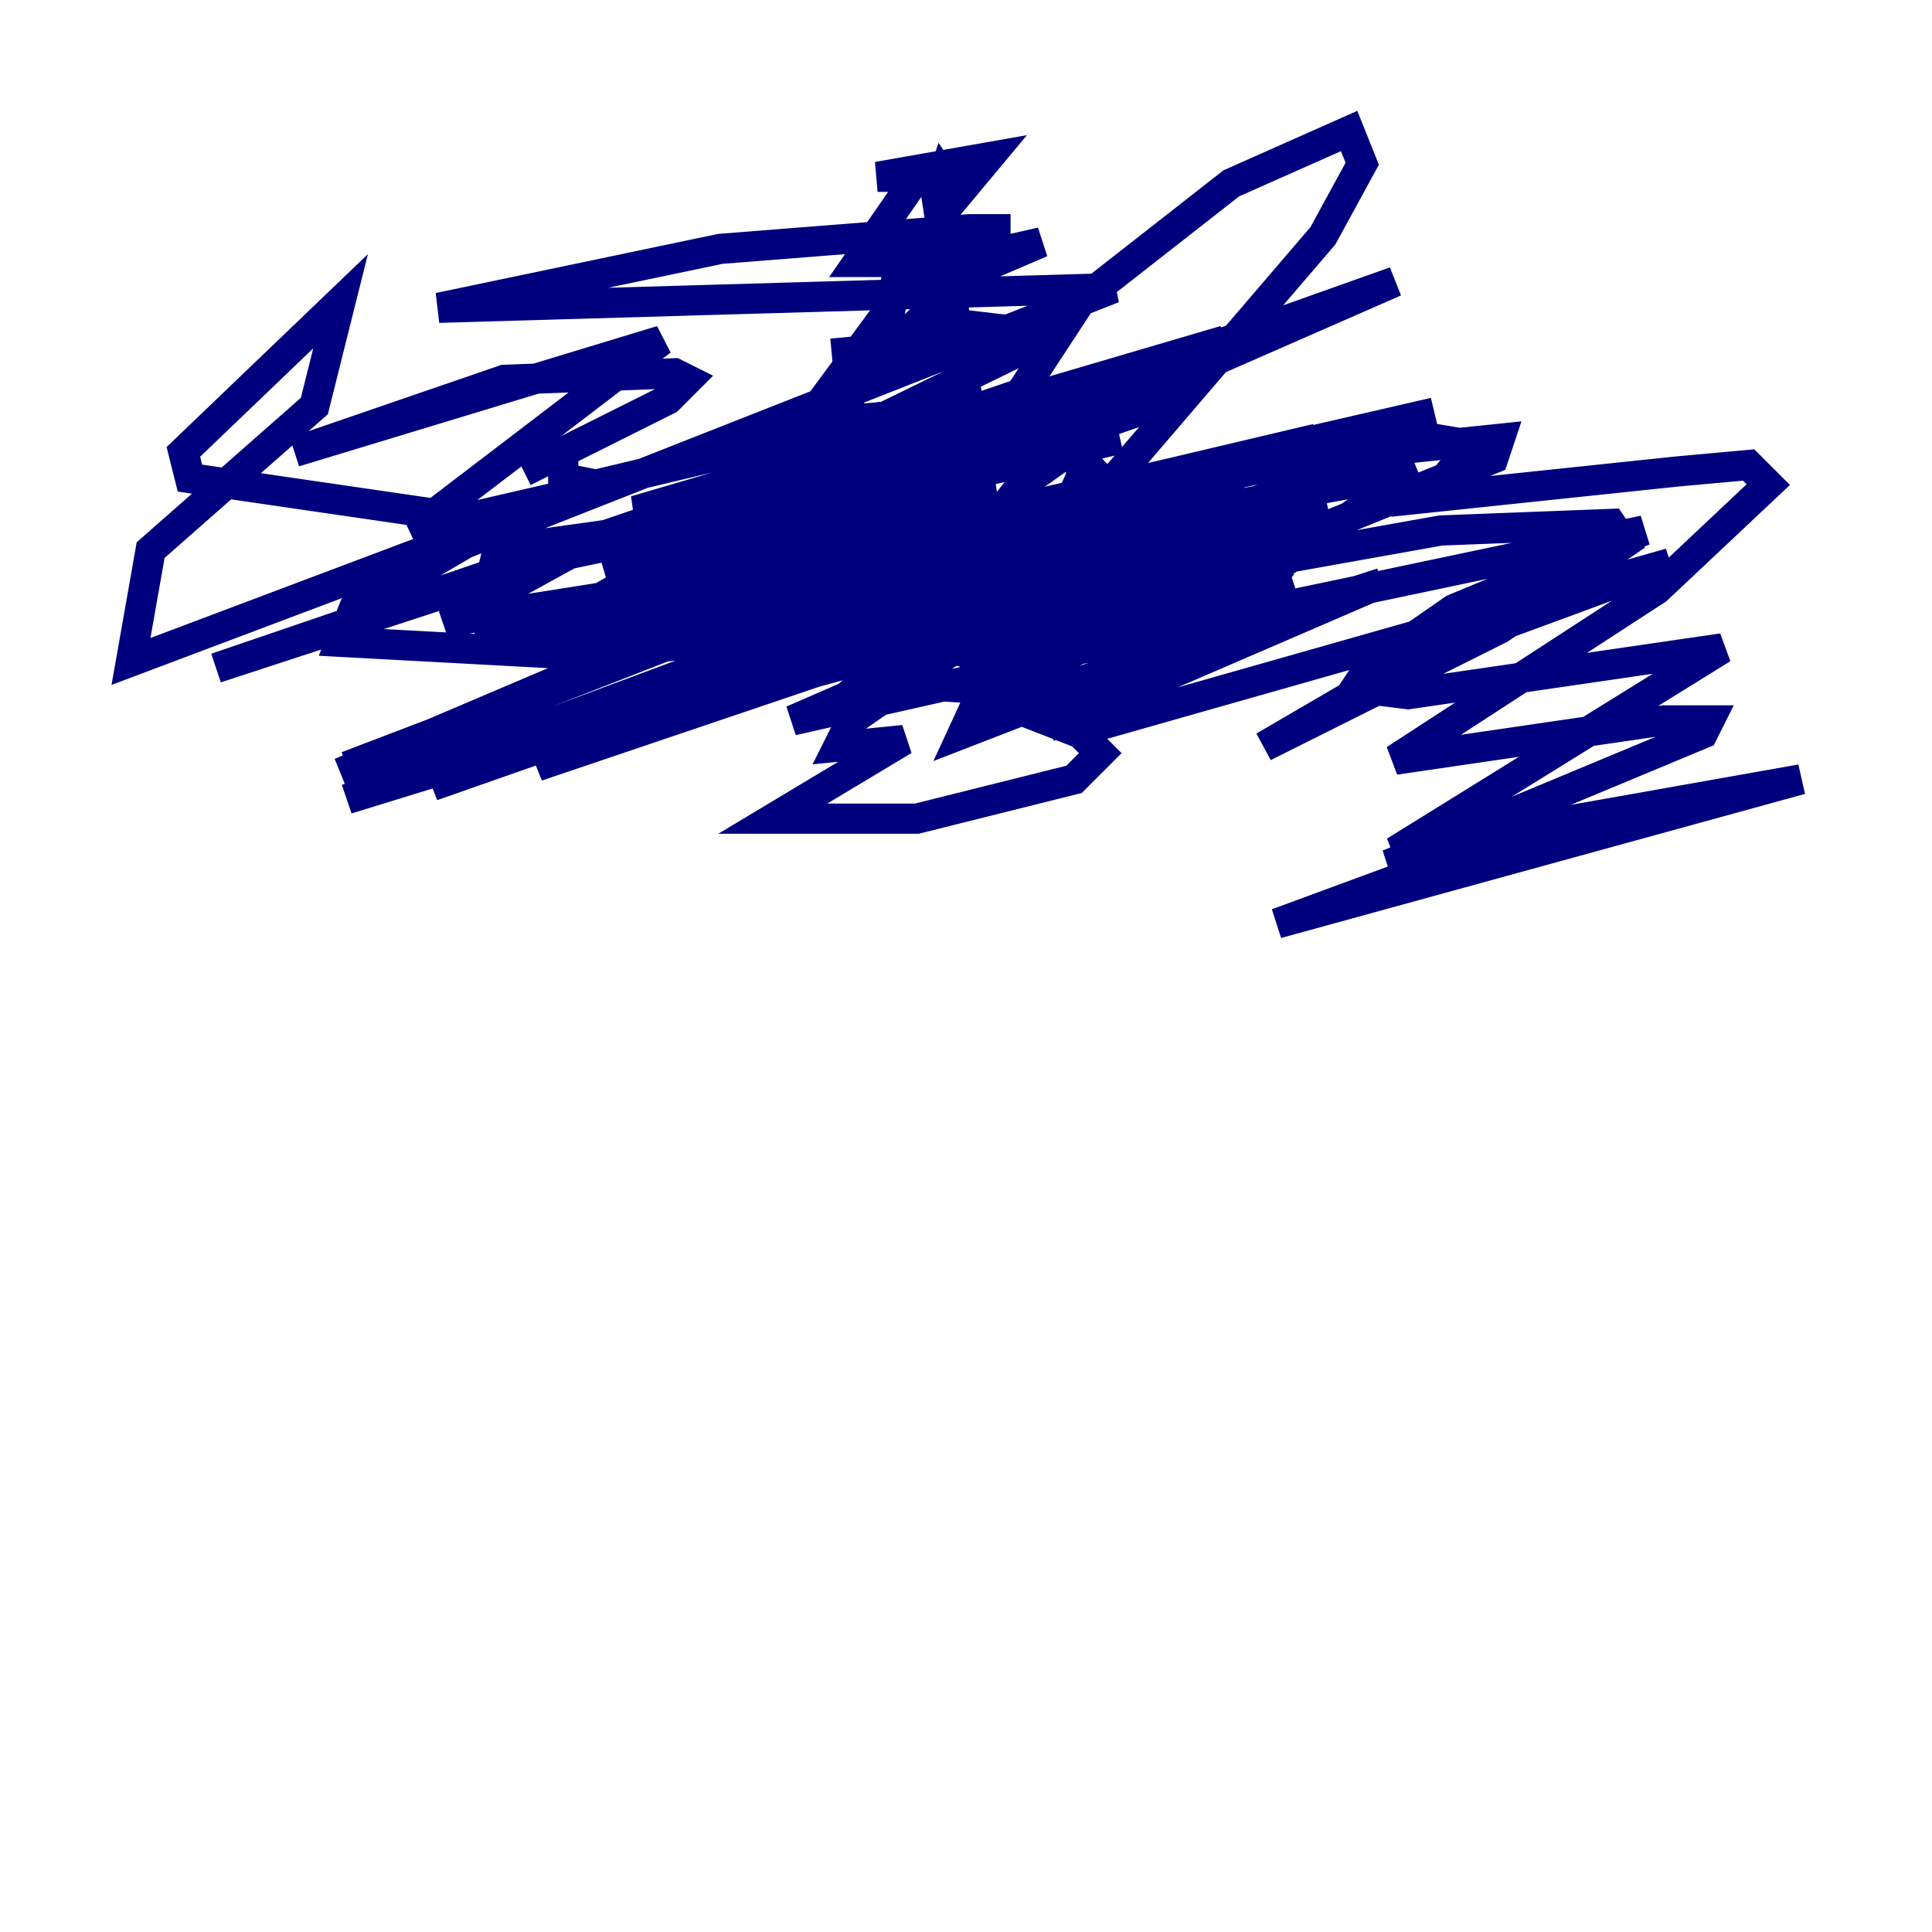 <?xml version="1.0" encoding="utf-8" ?>
<svg baseProfile="tiny" height="128" version="1.2" viewBox="0,0,128,128" width="128" xmlns="http://www.w3.org/2000/svg" xmlns:ev="http://www.w3.org/2001/xml-events" xmlns:xlink="http://www.w3.org/1999/xlink"><defs /><polyline fill="none" points="62.915,16.054 61.614,21.261 68.99,22.129 55.105,23.43 69.858,22.129 52.068,30.807 51.2,32.108 52.502,32.542 62.047,30.807 58.142,32.542 54.671,35.58 63.349,34.712 87.214,29.071 58.142,42.088 61.18,41.654 57.275,45.125 63.783,45.559 71.593,48.597 72.895,49.898 71.159,51.634 60.746,54.237 51.2,54.237 59.878,49.031 55.539,49.464 56.407,47.729 72.027,36.881 43.39,37.749 52.936,28.637 59.01,20.393 59.444,18.224 68.99,16.054 65.953,17.356 56.841,17.356 60.746,11.715 58.142,11.715 65.519,10.414 63.349,13.017 62.481,11.715 62.047,13.017 66.82,44.258 72.461,34.278 72.895,31.675 71.159,29.939 56.841,29.505 42.088,33.844 68.99,33.844 71.593,34.712 71.159,36.881 70.291,37.315 72.027,33.844 87.647,15.62 90.251,10.848 89.383,8.678 81.573,12.149 71.593,19.959 63.349,32.542 59.444,41.654 60.746,36.881 65.519,33.844 47.295,40.352 39.485,41.654 37.749,40.786 52.068,32.542 61.18,29.505 62.481,29.505 60.746,30.373 45.559,36.014 72.027,26.468 71.593,31.675 63.783,48.597 77.234,43.39 85.478,38.617 38.617,43.39 22.563,42.522 23.43,40.352 30.807,36.014 73.763,19.091 29.071,20.393 47.729,16.488 64.217,15.186 65.953,15.186 65.953,16.488 57.275,24.732 55.973,26.902 56.841,27.77 66.386,26.902 81.139,22.563 67.688,32.108 64.651,36.014 64.651,38.183 74.197,39.051 82.875,37.749 65.519,39.919 61.614,41.22 65.085,39.919 61.614,43.824 62.915,43.824 61.18,42.956 62.047,42.522 70.725,40.786 55.973,43.824 88.081,34.278 54.237,40.786 72.895,34.278 34.278,42.522 95.024,27.336 45.993,38.617 29.505,41.22 38.183,36.447 68.99,25.6 14.319,44.258 36.881,36.881 74.197,29.071 39.919,37.315 92.42,18.658 46.861,38.617 86.78,30.373 99.363,29.071 98.929,30.373 85.044,36.014 40.786,48.163 52.936,42.088 72.027,36.881 39.919,46.861 64.651,37.749 53.37,43.39 28.637,52.068 39.485,47.295 65.085,39.051 62.481,40.786 22.997,52.936 63.783,37.749 35.58,50.766 65.085,40.786 44.691,46.427 22.997,50.766 55.973,38.183 22.563,51.2 42.956,42.522 72.461,33.41 50.332,39.051 31.675,42.522 77.668,26.468 51.634,34.712 32.976,42.522 93.722,31.241 76.8,42.956 71.593,47.729 72.461,48.163 110.644,37.315 94.156,43.39 83.742,49.464 99.363,41.654 107.607,36.014 106.739,34.712 95.458,35.146 83.308,37.315 63.783,44.691 76.8,40.352 66.386,45.559 65.085,46.427 68.99,45.993 91.552,38.617 69.424,48.163 81.573,41.654 83.308,39.485 59.444,43.824 65.519,39.485 49.464,41.22 65.519,34.712 44.258,40.352 57.709,32.976 32.976,36.447 33.41,34.712 12.583,31.675 12.149,29.939 22.563,19.959 20.827,26.902 9.98,36.447 8.678,43.824 38.617,32.542 27.336,35.146 43.824,22.563 19.525,29.939 33.41,25.166 44.691,24.732 45.559,25.166 44.258,26.468 34.712,31.241 37.315,29.939 37.315,31.675 39.485,32.108 57.709,27.77 58.142,28.637 50.766,34.712 72.027,34.278 78.536,34.712 80.271,36.447 75.932,39.919 65.953,44.691 52.502,47.729 69.424,40.352 72.895,38.183 71.593,38.183 63.349,41.22 65.085,41.654 85.044,35.58 69.424,39.919 65.085,43.39 67.688,43.824 108.909,35.146 96.325,40.352 90.685,44.258 89.817,45.559 93.288,45.993 114.115,42.956 92.42,56.407 119.322,51.634 84.61,61.18 101.098,55.105 91.986,57.275 112.814,48.597 113.248,47.729 110.21,47.729 92.42,50.332 109.776,39.051 117.153,32.108 115.851,30.807 111.078,31.241 94.59,32.976 97.627,29.505 95.024,29.071 68.99,38.183 80.705,31.675" stroke="#00007f" stroke-width="2" /></svg>